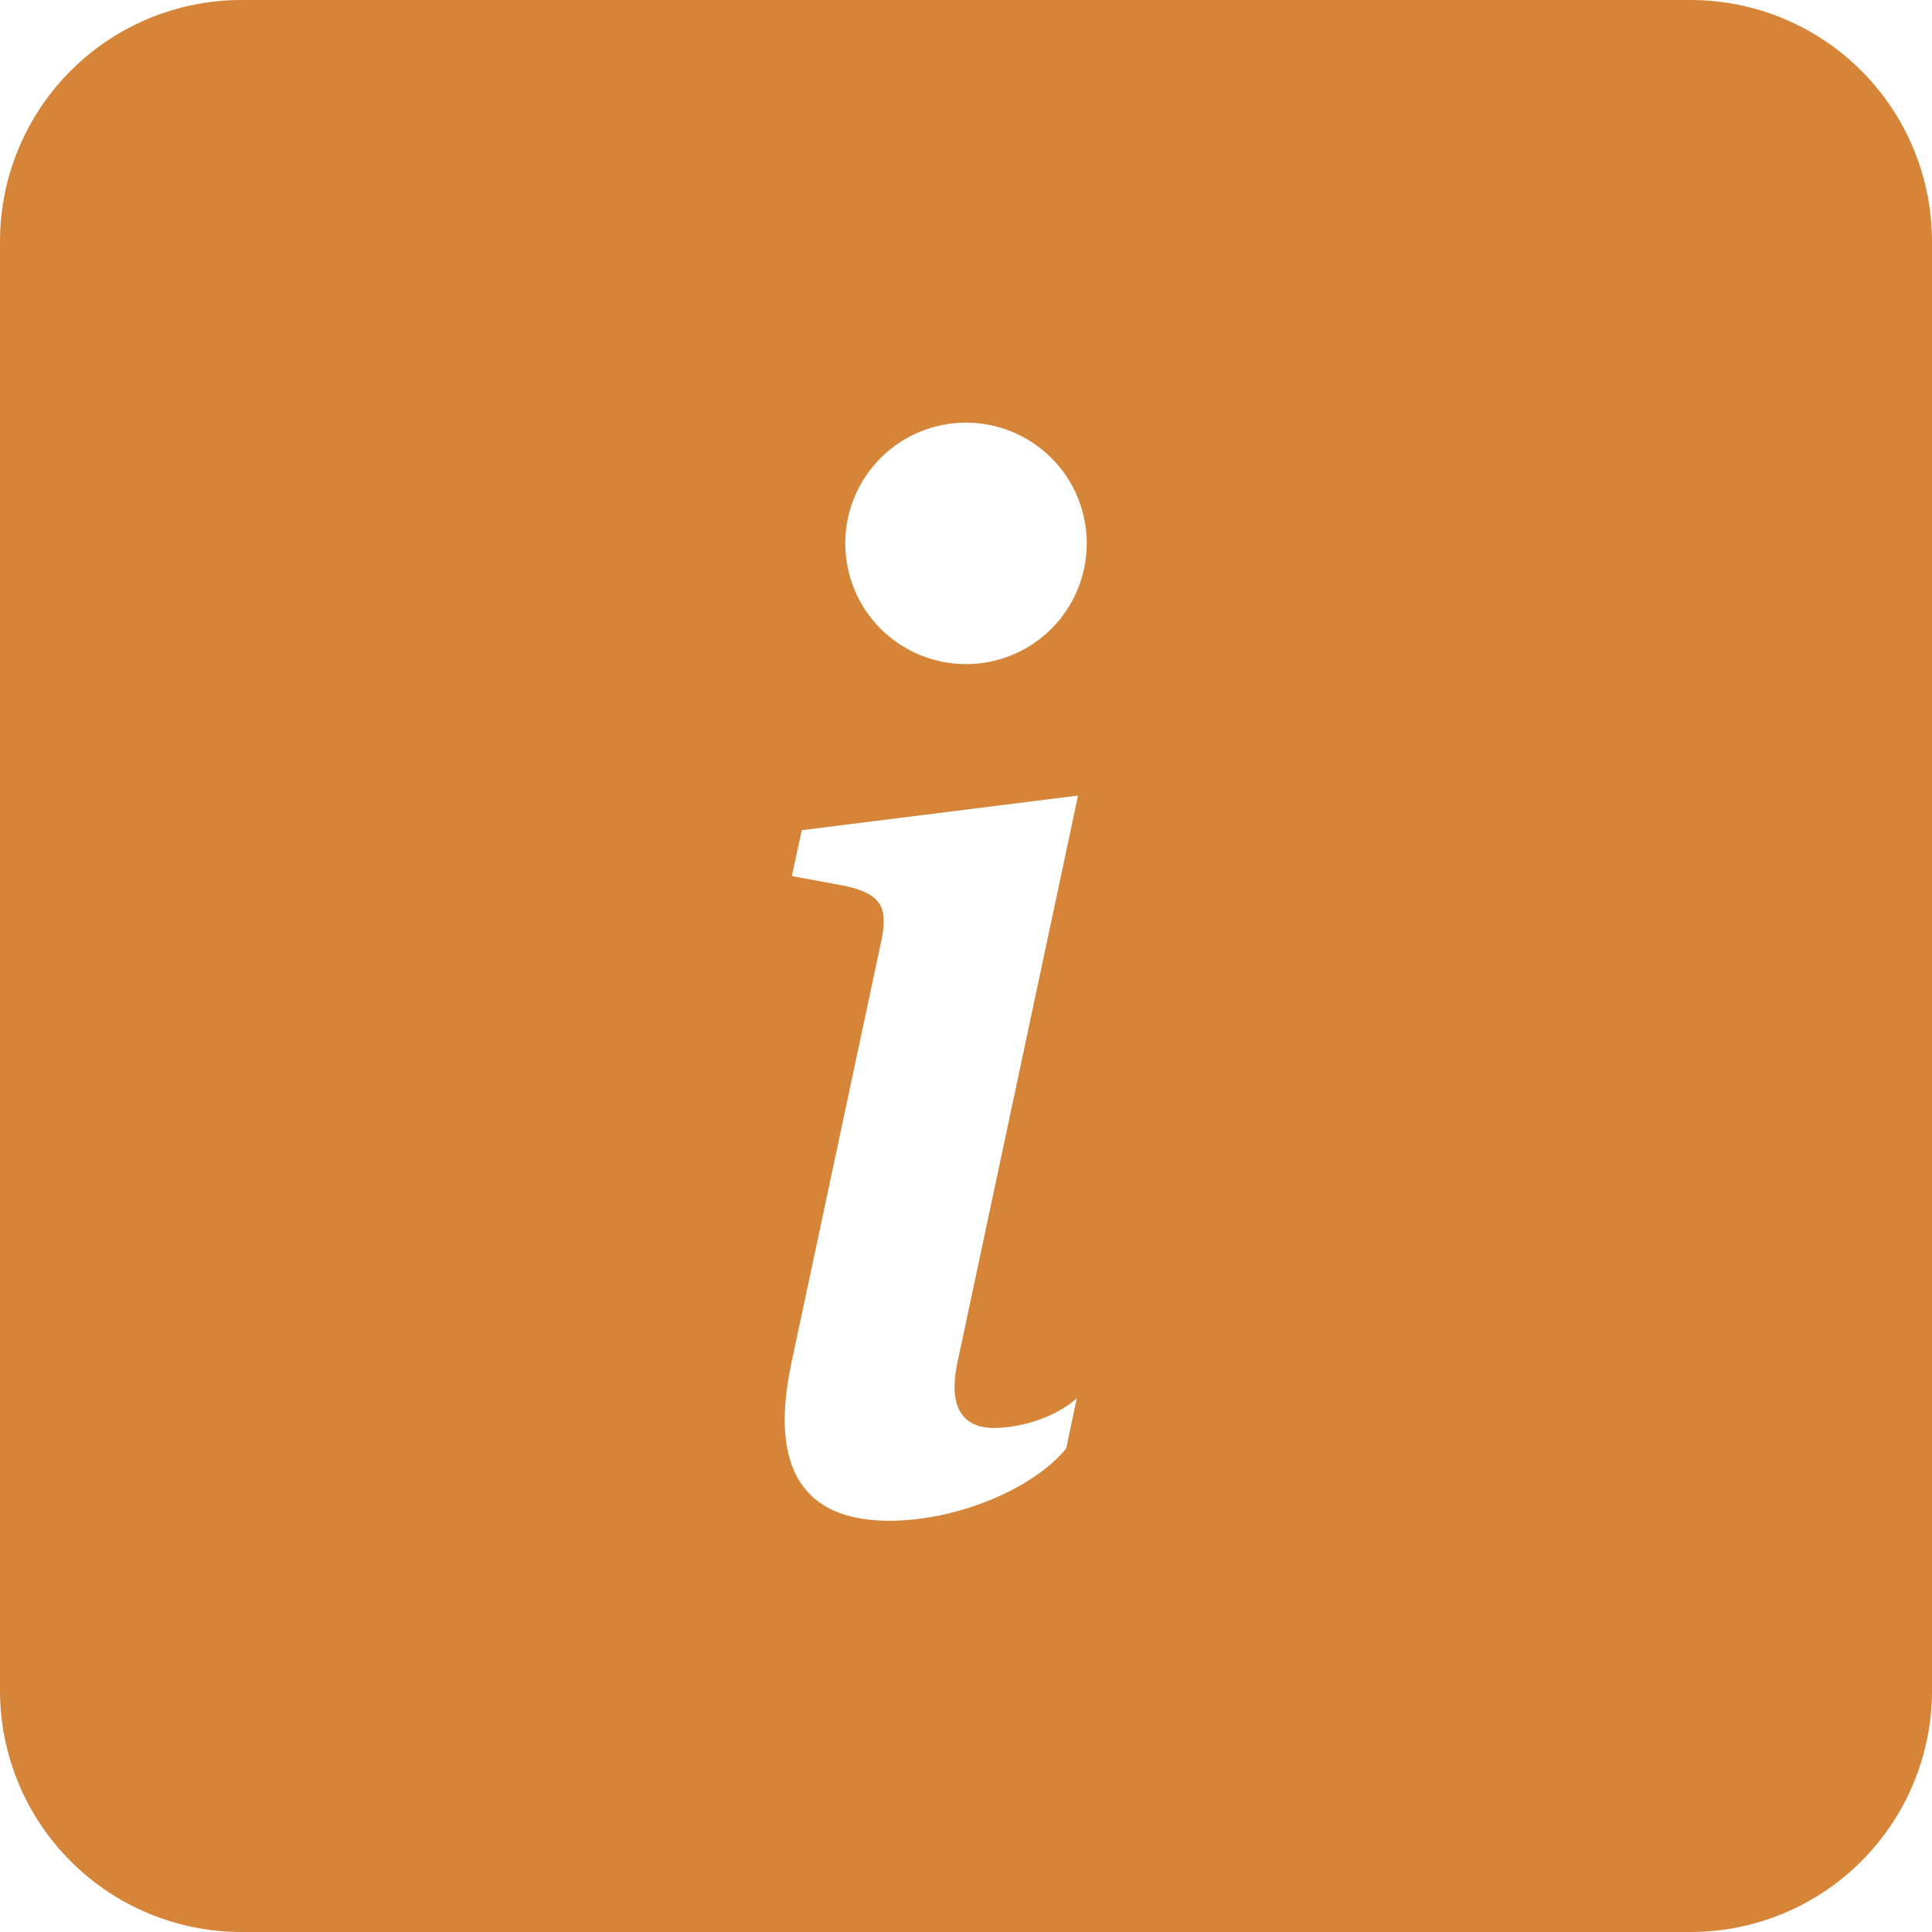 <svg xmlns="http://www.w3.org/2000/svg" width="20" height="20" viewBox="0 0 20 20">
  <path fill="rgb(214,133,56)" fill-rule="evenodd" d="M0 2.5C0 1.837.263 1.201.732.732 1.201.263 1.837 0 2.5 0h15c.663 0 1.299.263 1.768.732.469.469.732 1.105.732 1.768v15c0 .663-.263 1.299-.732 1.768C18.799 19.737 18.163 20 17.5 20H2.5c-.663 0-1.299-.263-1.768-.732C.263 18.799 0 18.163 0 17.5v-15zm10.884 4.009c-.234.234-.552.366-.884.366-.332 0-.649-.132-.884-.366C8.882 6.274 8.75 5.957 8.75 5.625c0-.332.132-.649.366-.884.234-.234.552-.366.884-.366.331 0 .649.132.884.366.234.234.366.552.366.884 0 .332-.132.649-.366.884zm.279 1.726L8.3 8.594l-.103.475.562.104c.368.087.44.22.36.586l-.923 4.335c-.243 1.121.131 1.649 1.01 1.649.681 0 1.473-.315 1.831-.748l.11-.52c-.25.22-.615.307-.858.307-.344 0-.469-.241-.38-.666l1.251-5.881z"/>
</svg>
